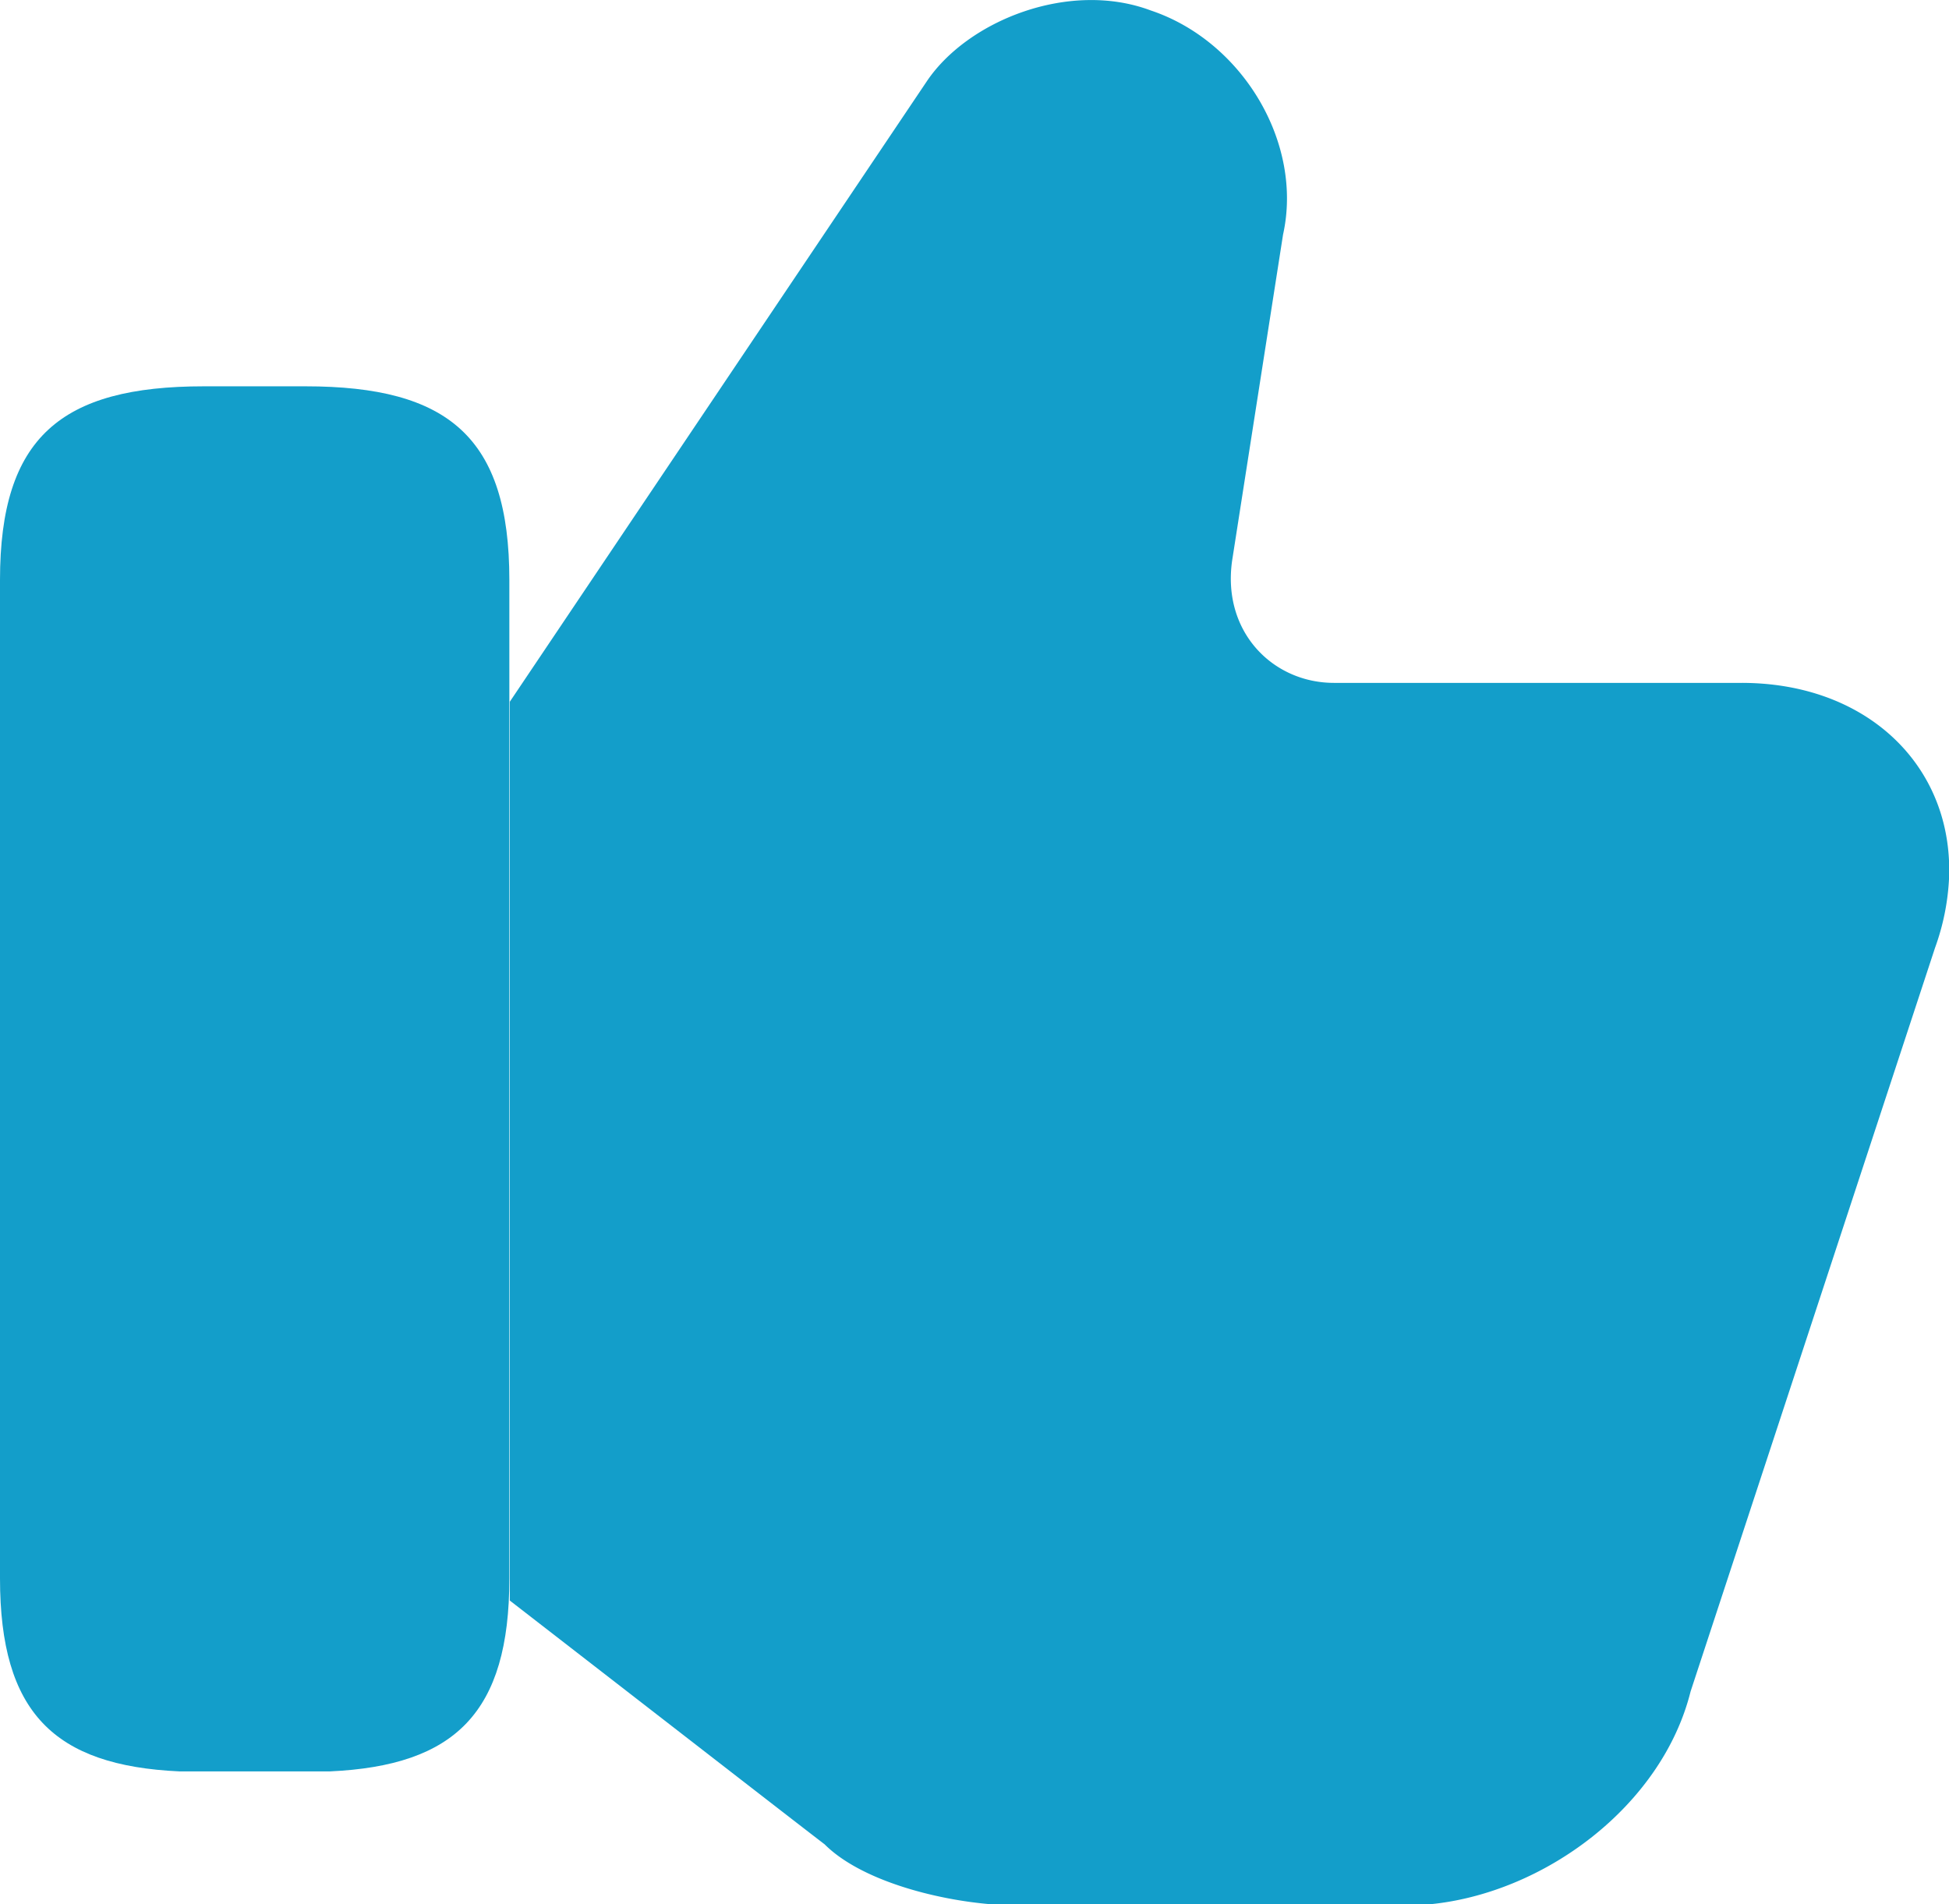 <svg xmlns="http://www.w3.org/2000/svg" viewBox="0 0 1966.95 1921.71"><defs><style>.cls-1{fill:#139eca;}</style></defs><g id="Layer_3" data-name="Layer 3"><path class="cls-1" d="M525.09,643.65V1651.21c0,135.48-54.67,189-181.15,194.79H192.2c-126.49-5.8-181.15-59.31-181.15-194.79V643.65c0-143.95,61.67-195.33,205.61-195.33H319.48C463.4,448.32,525.09,499.7,525.09,643.65Z" transform="translate(-11.05 -58.49)"/><path class="cls-1" d="M1978,926.86v18.81a238.09,238.09,0,0,1-14.07,69.18c-24.68,75.07-222.09,675.48-246.74,750.55-28.9,115.58-148.06,204.09-264.45,214.81h-440c-59.37-4.72-133.79-24.92-169.46-60.61-21.56-16.43-127.13-98.4-317.72-246v-907Q904,203.59,946.08,141c41.13-61.69,143.95-102.8,226.2-72,92.54,30.85,154.2,133.67,133.64,226.2-5.13,32.9-46.26,296.09-51.39,329-10.28,72,41.13,123.38,102.8,123.38h411.25C1890,747.55,1973.24,824.06,1978,926.86Z" transform="translate(-11.05 -58.49)"/></g></svg>
